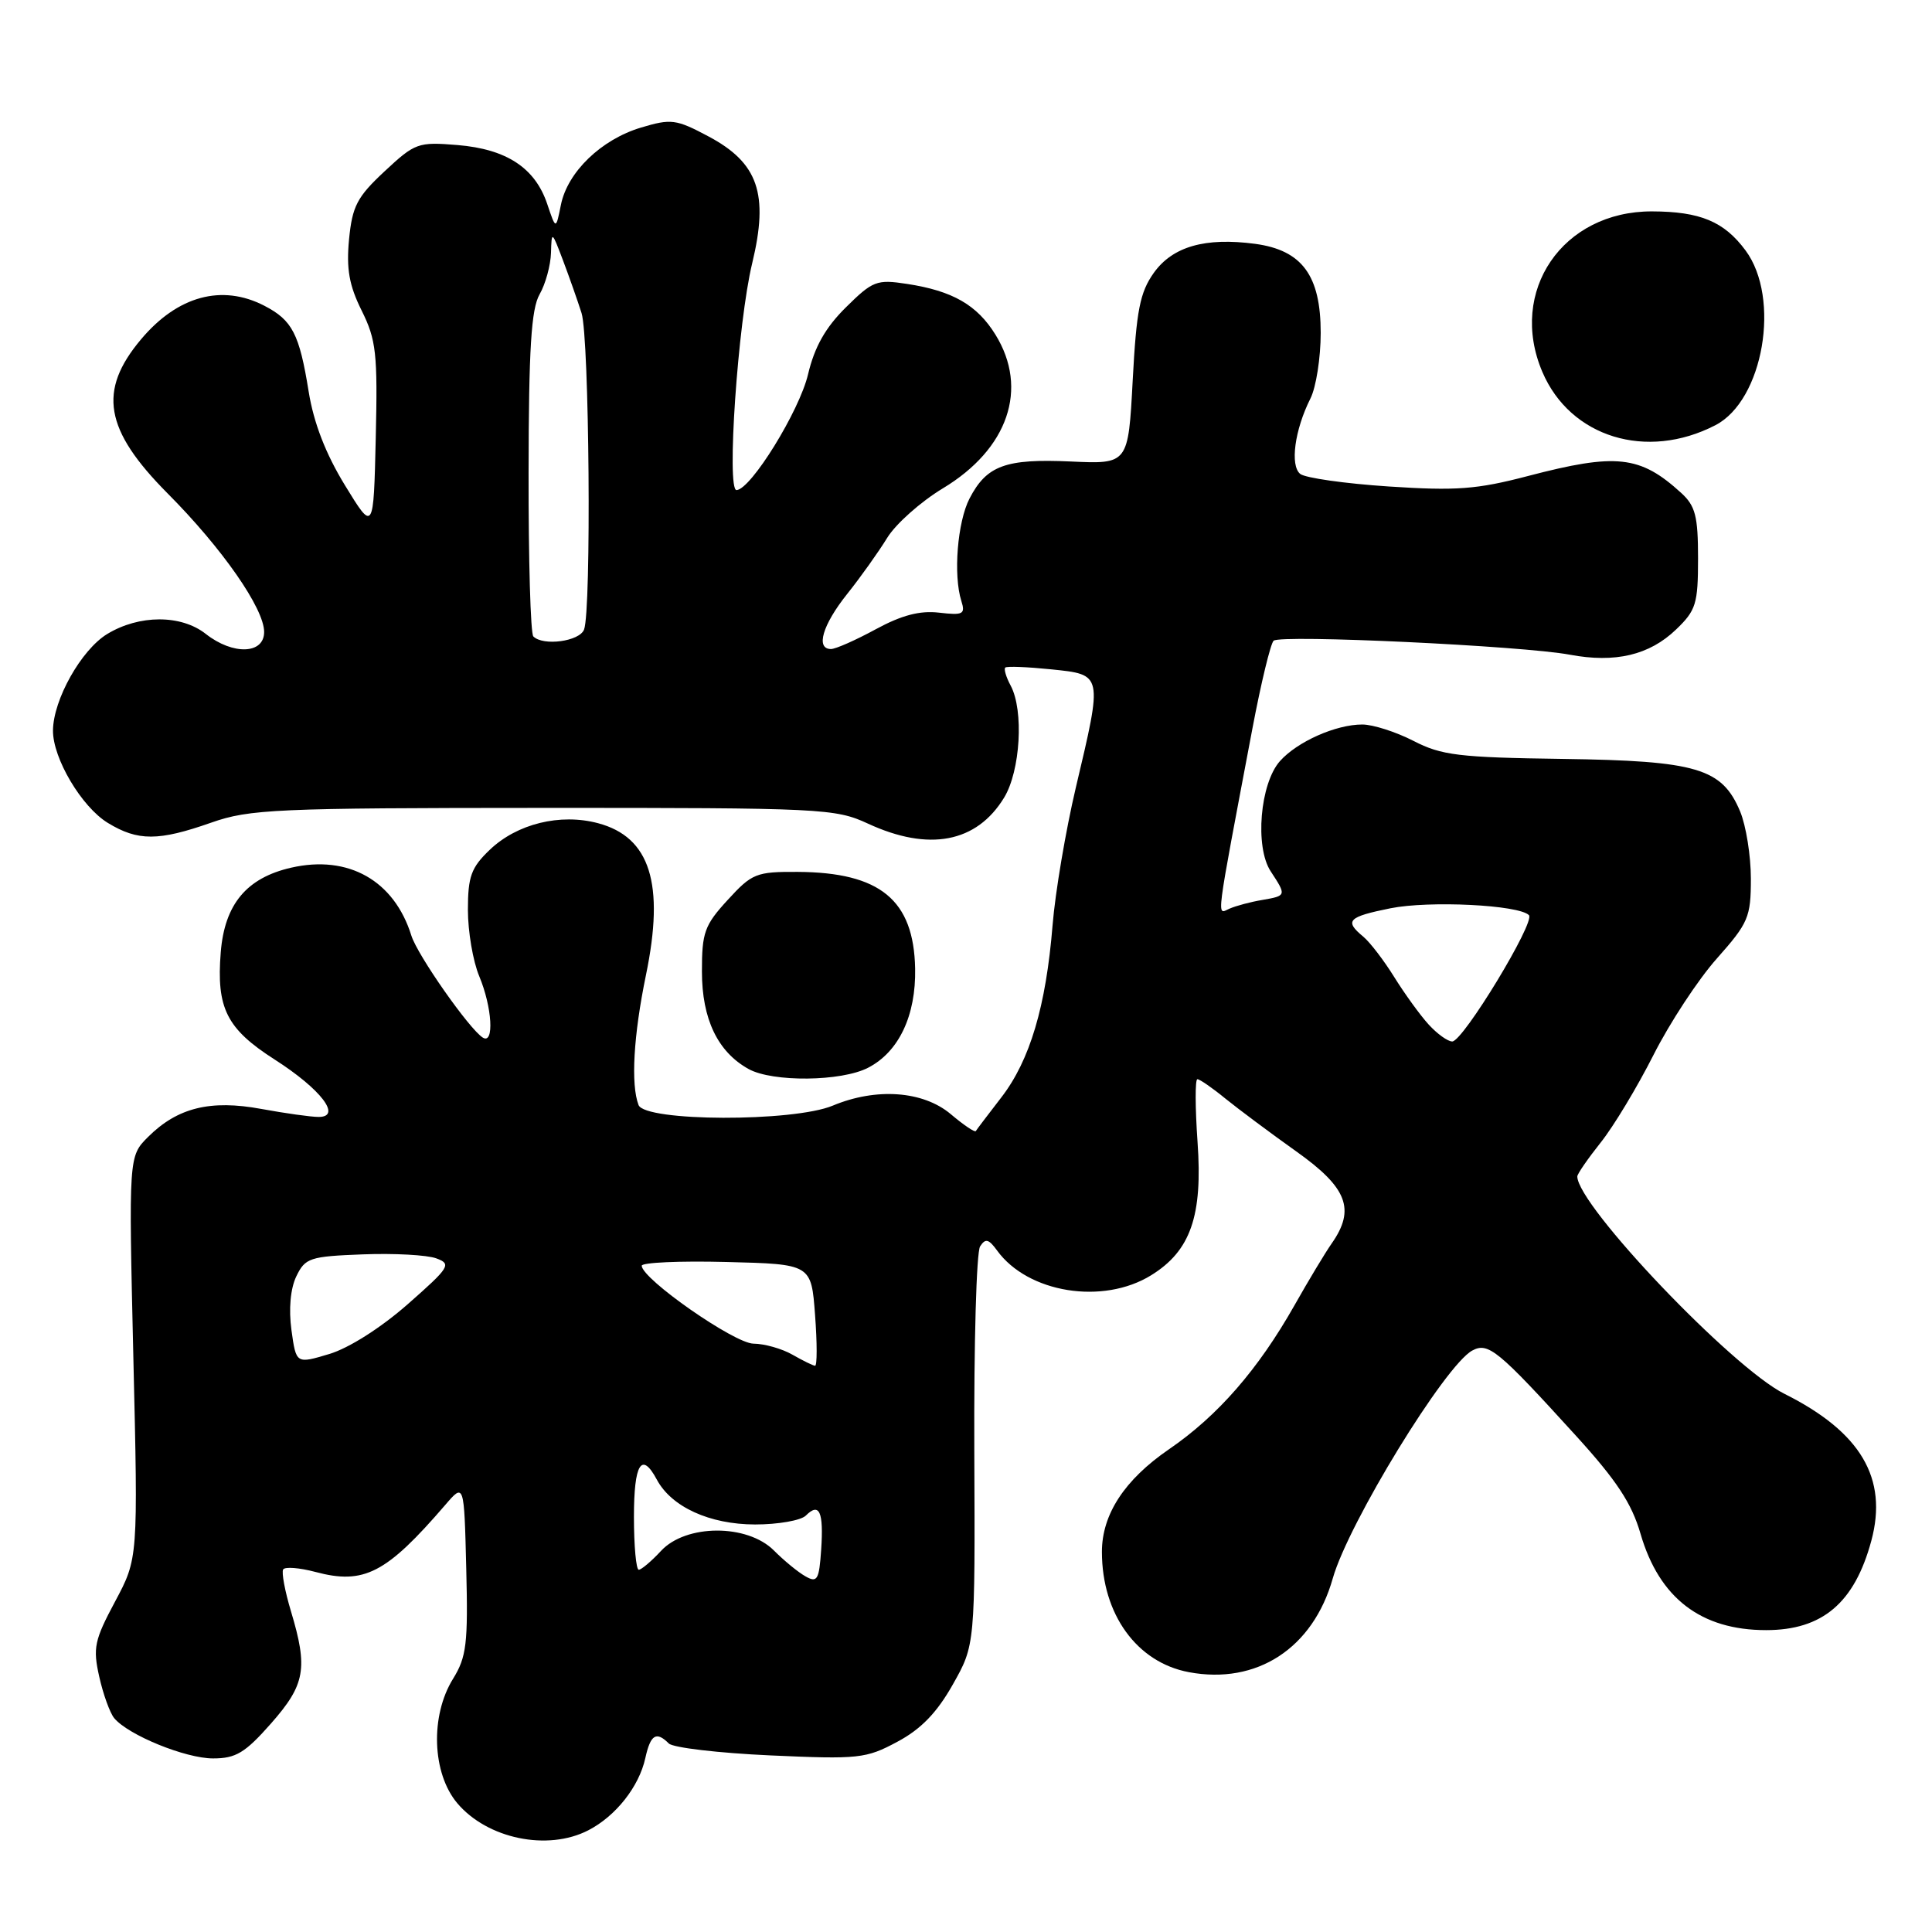 <?xml version="1.0" encoding="UTF-8" standalone="no"?>
<!DOCTYPE svg PUBLIC "-//W3C//DTD SVG 1.1//EN" "http://www.w3.org/Graphics/SVG/1.1/DTD/svg11.dtd" >
<svg xmlns="http://www.w3.org/2000/svg" xmlns:xlink="http://www.w3.org/1999/xlink" version="1.1" viewBox="0 0 256 256">
 <g >
 <path fill="currentColor"
d=" M 77.96 242.52 C 81.60 240.64 84.68 236.74 85.51 232.95 C 86.20 229.83 86.96 229.36 88.62 231.02 C 89.18 231.58 95.24 232.29 102.07 232.60 C 113.78 233.13 114.76 233.02 118.89 230.80 C 122.03 229.13 124.14 226.95 126.25 223.21 C 129.21 217.97 129.21 217.97 129.10 192.23 C 129.04 178.08 129.38 165.89 129.87 165.15 C 130.57 164.06 131.01 164.17 132.12 165.70 C 136.20 171.33 146.14 172.93 152.53 168.98 C 157.76 165.75 159.38 161.12 158.68 151.31 C 158.36 146.74 158.35 143.00 158.66 143.00 C 158.97 143.00 160.64 144.15 162.36 145.56 C 164.09 146.96 168.31 150.11 171.75 152.56 C 178.53 157.37 179.63 160.23 176.46 164.76 C 175.61 165.97 173.39 169.66 171.52 172.97 C 166.70 181.48 161.37 187.60 154.89 192.04 C 149.00 196.08 146.00 200.68 146.01 205.65 C 146.02 213.90 150.64 220.28 157.53 221.57 C 166.53 223.26 173.98 218.41 176.60 209.14 C 178.68 201.81 191.50 180.87 195.09 178.95 C 197.20 177.82 198.49 178.88 208.81 190.23 C 214.19 196.14 216.21 199.19 217.38 203.24 C 219.86 211.76 225.39 216.00 234.02 216.00 C 241.49 216.00 245.74 212.38 247.96 204.16 C 250.19 195.88 246.56 189.74 236.45 184.69 C 229.51 181.23 209.03 159.73 209.00 155.89 C 209.00 155.55 210.40 153.53 212.10 151.39 C 213.81 149.25 216.95 144.03 219.09 139.80 C 221.23 135.56 225.00 129.81 227.49 127.01 C 231.67 122.30 232.00 121.54 232.00 116.43 C 232.00 113.41 231.36 109.41 230.58 107.53 C 228.18 101.79 224.85 100.81 207.08 100.56 C 193.30 100.37 191.01 100.09 187.29 98.17 C 184.97 96.98 181.92 96.00 180.51 96.00 C 177.01 96.00 171.90 98.27 169.60 100.85 C 166.96 103.82 166.25 112.21 168.37 115.45 C 170.48 118.67 170.48 118.69 167.25 119.25 C 165.74 119.50 163.79 120.02 162.92 120.40 C 161.19 121.15 160.98 122.86 165.95 96.54 C 167.09 90.51 168.36 85.27 168.76 84.90 C 169.67 84.06 201.77 85.58 208.00 86.75 C 214.02 87.88 218.55 86.81 222.08 83.42 C 224.73 80.88 225.00 80.02 225.00 73.99 C 225.00 68.38 224.65 67.03 222.75 65.30 C 217.32 60.35 214.16 60.01 202.44 63.08 C 195.69 64.85 192.93 65.05 184.00 64.46 C 178.23 64.08 172.96 63.33 172.29 62.80 C 170.91 61.69 171.55 56.96 173.64 52.80 C 174.39 51.31 175.00 47.40 175.00 44.11 C 175.00 36.50 172.53 33.15 166.31 32.31 C 159.69 31.43 155.38 32.66 152.88 36.16 C 151.05 38.74 150.58 41.12 150.09 50.38 C 149.50 61.50 149.50 61.50 141.87 61.15 C 133.24 60.76 130.74 61.68 128.47 66.05 C 126.86 69.16 126.30 76.21 127.38 79.62 C 127.94 81.39 127.62 81.55 124.43 81.18 C 121.88 80.88 119.47 81.52 116.04 83.38 C 113.39 84.82 110.73 86.00 110.11 86.00 C 108.05 86.00 108.98 82.81 112.25 78.71 C 114.04 76.47 116.42 73.12 117.55 71.28 C 118.68 69.43 122.00 66.48 124.93 64.71 C 133.59 59.50 136.33 51.50 131.90 44.34 C 129.47 40.41 126.22 38.54 120.19 37.62 C 116.17 37.00 115.64 37.21 112.08 40.73 C 109.37 43.41 107.93 45.97 107.07 49.60 C 105.93 54.45 99.52 64.83 97.60 64.94 C 96.24 65.03 97.77 42.72 99.67 34.88 C 101.89 25.68 100.47 21.57 93.85 18.06 C 89.59 15.79 88.92 15.71 84.95 16.90 C 79.66 18.48 75.19 22.80 74.32 27.16 C 73.66 30.45 73.66 30.45 72.51 27.03 C 70.90 22.24 67.12 19.76 60.63 19.22 C 55.40 18.79 55.00 18.93 50.96 22.70 C 47.31 26.10 46.68 27.32 46.25 31.72 C 45.88 35.63 46.26 37.81 47.92 41.15 C 49.85 45.03 50.05 46.85 49.79 58.00 C 49.50 70.50 49.50 70.50 45.70 64.29 C 43.15 60.12 41.57 56.04 40.90 51.89 C 39.67 44.25 38.74 42.43 35.02 40.51 C 29.41 37.61 23.52 39.21 18.69 44.96 C 12.95 51.78 13.84 56.95 22.19 65.36 C 29.45 72.65 35.00 80.63 35.00 83.74 C 35.00 86.69 30.87 86.83 27.27 84.00 C 24.00 81.42 18.44 81.43 14.19 84.02 C 10.76 86.12 7.06 92.70 7.02 96.79 C 6.99 100.47 10.81 106.92 14.29 109.04 C 18.28 111.47 21.00 111.46 28.00 109.00 C 33.07 107.22 36.51 107.06 72.00 107.05 C 108.90 107.04 110.69 107.13 115.00 109.13 C 123.09 112.87 129.41 111.66 133.05 105.69 C 135.21 102.14 135.68 94.14 133.92 90.85 C 133.32 89.74 133.00 88.66 133.20 88.46 C 133.40 88.26 136.14 88.37 139.28 88.69 C 146.16 89.40 146.13 89.24 142.55 104.37 C 141.21 110.06 139.82 118.27 139.47 122.61 C 138.60 133.34 136.47 140.50 132.69 145.40 C 130.95 147.65 129.42 149.67 129.30 149.87 C 129.18 150.08 127.68 149.07 125.97 147.62 C 122.30 144.54 116.10 144.10 110.35 146.50 C 105.11 148.69 85.45 148.63 84.61 146.42 C 83.57 143.70 83.94 137.22 85.59 129.21 C 88.10 117.09 86.15 110.92 79.25 109.08 C 74.23 107.74 68.50 109.15 64.89 112.61 C 62.43 114.96 62.00 116.15 62.00 120.56 C 62.00 123.42 62.67 127.37 63.50 129.35 C 65.22 133.47 65.51 138.44 63.98 137.49 C 62.20 136.39 55.32 126.57 54.51 123.98 C 52.24 116.68 46.17 113.24 38.59 114.97 C 32.67 116.32 29.76 119.82 29.25 126.19 C 28.66 133.59 30.02 136.31 36.39 140.39 C 42.53 144.32 45.35 148.00 42.22 148.00 C 41.20 148.00 37.79 147.52 34.63 146.94 C 27.86 145.69 23.51 146.77 19.61 150.66 C 17.05 153.22 17.05 153.22 17.67 179.86 C 18.30 206.50 18.30 206.50 15.25 212.21 C 12.51 217.33 12.29 218.35 13.15 222.17 C 13.67 224.51 14.57 226.98 15.13 227.66 C 17.00 229.91 24.57 233.00 28.23 233.00 C 31.26 233.00 32.48 232.26 35.92 228.36 C 40.45 223.21 40.83 221.07 38.55 213.49 C 37.75 210.83 37.29 208.35 37.52 207.96 C 37.76 207.58 39.68 207.73 41.79 208.29 C 48.23 210.01 51.18 208.49 59.00 199.41 C 61.50 196.50 61.50 196.50 61.78 207.83 C 62.03 217.77 61.82 219.56 60.03 222.45 C 56.99 227.36 57.25 234.95 60.58 238.92 C 64.57 243.65 72.56 245.31 77.96 242.52 Z  M 115.03 141.48 C 119.10 139.38 121.38 134.57 121.26 128.34 C 121.08 119.25 116.63 115.59 105.69 115.53 C 100.21 115.50 99.64 115.73 96.43 119.24 C 93.35 122.59 93.00 123.56 93.01 128.74 C 93.01 135.03 95.10 139.38 99.19 141.65 C 102.37 143.41 111.48 143.32 115.03 141.48 Z  M 227.30 56.34 C 233.66 53.06 235.99 39.51 231.29 33.18 C 228.45 29.35 225.29 28.03 218.90 28.01 C 207.05 27.98 199.81 38.58 204.37 49.28 C 208.06 57.94 218.18 61.06 227.30 56.34 Z  M 106.74 208.88 C 105.77 208.34 103.88 206.79 102.54 205.44 C 99.00 201.91 90.89 201.94 87.59 205.50 C 86.31 206.88 84.98 208.00 84.64 208.00 C 84.29 208.00 84.00 204.85 84.00 201.00 C 84.00 193.94 85.01 192.28 87.03 196.05 C 88.97 199.68 94.03 201.99 100.05 202.00 C 103.10 202.00 106.13 201.47 106.78 200.82 C 108.57 199.03 109.15 200.31 108.81 205.33 C 108.54 209.34 108.29 209.76 106.74 208.88 Z  M 38.62 176.25 C 38.24 173.46 38.48 170.76 39.26 169.13 C 40.44 166.68 41.03 166.48 48.07 166.21 C 52.22 166.05 56.61 166.29 57.81 166.74 C 59.86 167.49 59.61 167.90 54.02 172.82 C 50.48 175.93 46.24 178.63 43.64 179.41 C 39.24 180.73 39.24 180.73 38.62 176.25 Z  M 105.00 179.50 C 103.62 178.71 101.30 178.05 99.83 178.04 C 97.29 178.00 85.11 169.51 85.03 167.72 C 85.01 167.29 90.06 167.06 96.25 167.22 C 107.50 167.50 107.50 167.50 108.00 174.25 C 108.28 177.96 108.28 180.99 108.00 180.97 C 107.72 180.95 106.38 180.29 105.00 179.50 Z  M 189.30 135.75 C 188.17 134.51 186.13 131.69 184.76 129.49 C 183.39 127.28 181.54 124.86 180.64 124.11 C 178.10 122.01 178.60 121.49 184.25 120.35 C 189.41 119.32 201.23 119.90 202.59 121.26 C 203.48 122.14 193.86 138.00 192.43 138.00 C 191.83 138.00 190.43 136.99 189.30 135.75 Z  M 70.67 84.33 C 70.30 83.97 70.02 74.18 70.04 62.58 C 70.06 46.19 70.39 40.94 71.50 39.00 C 72.29 37.62 72.96 35.15 73.01 33.50 C 73.09 30.57 73.12 30.59 74.60 34.50 C 75.43 36.70 76.54 39.85 77.06 41.49 C 78.09 44.76 78.38 80.86 77.39 83.42 C 76.79 84.99 71.98 85.64 70.67 84.33 Z "/>
</g>
</svg>